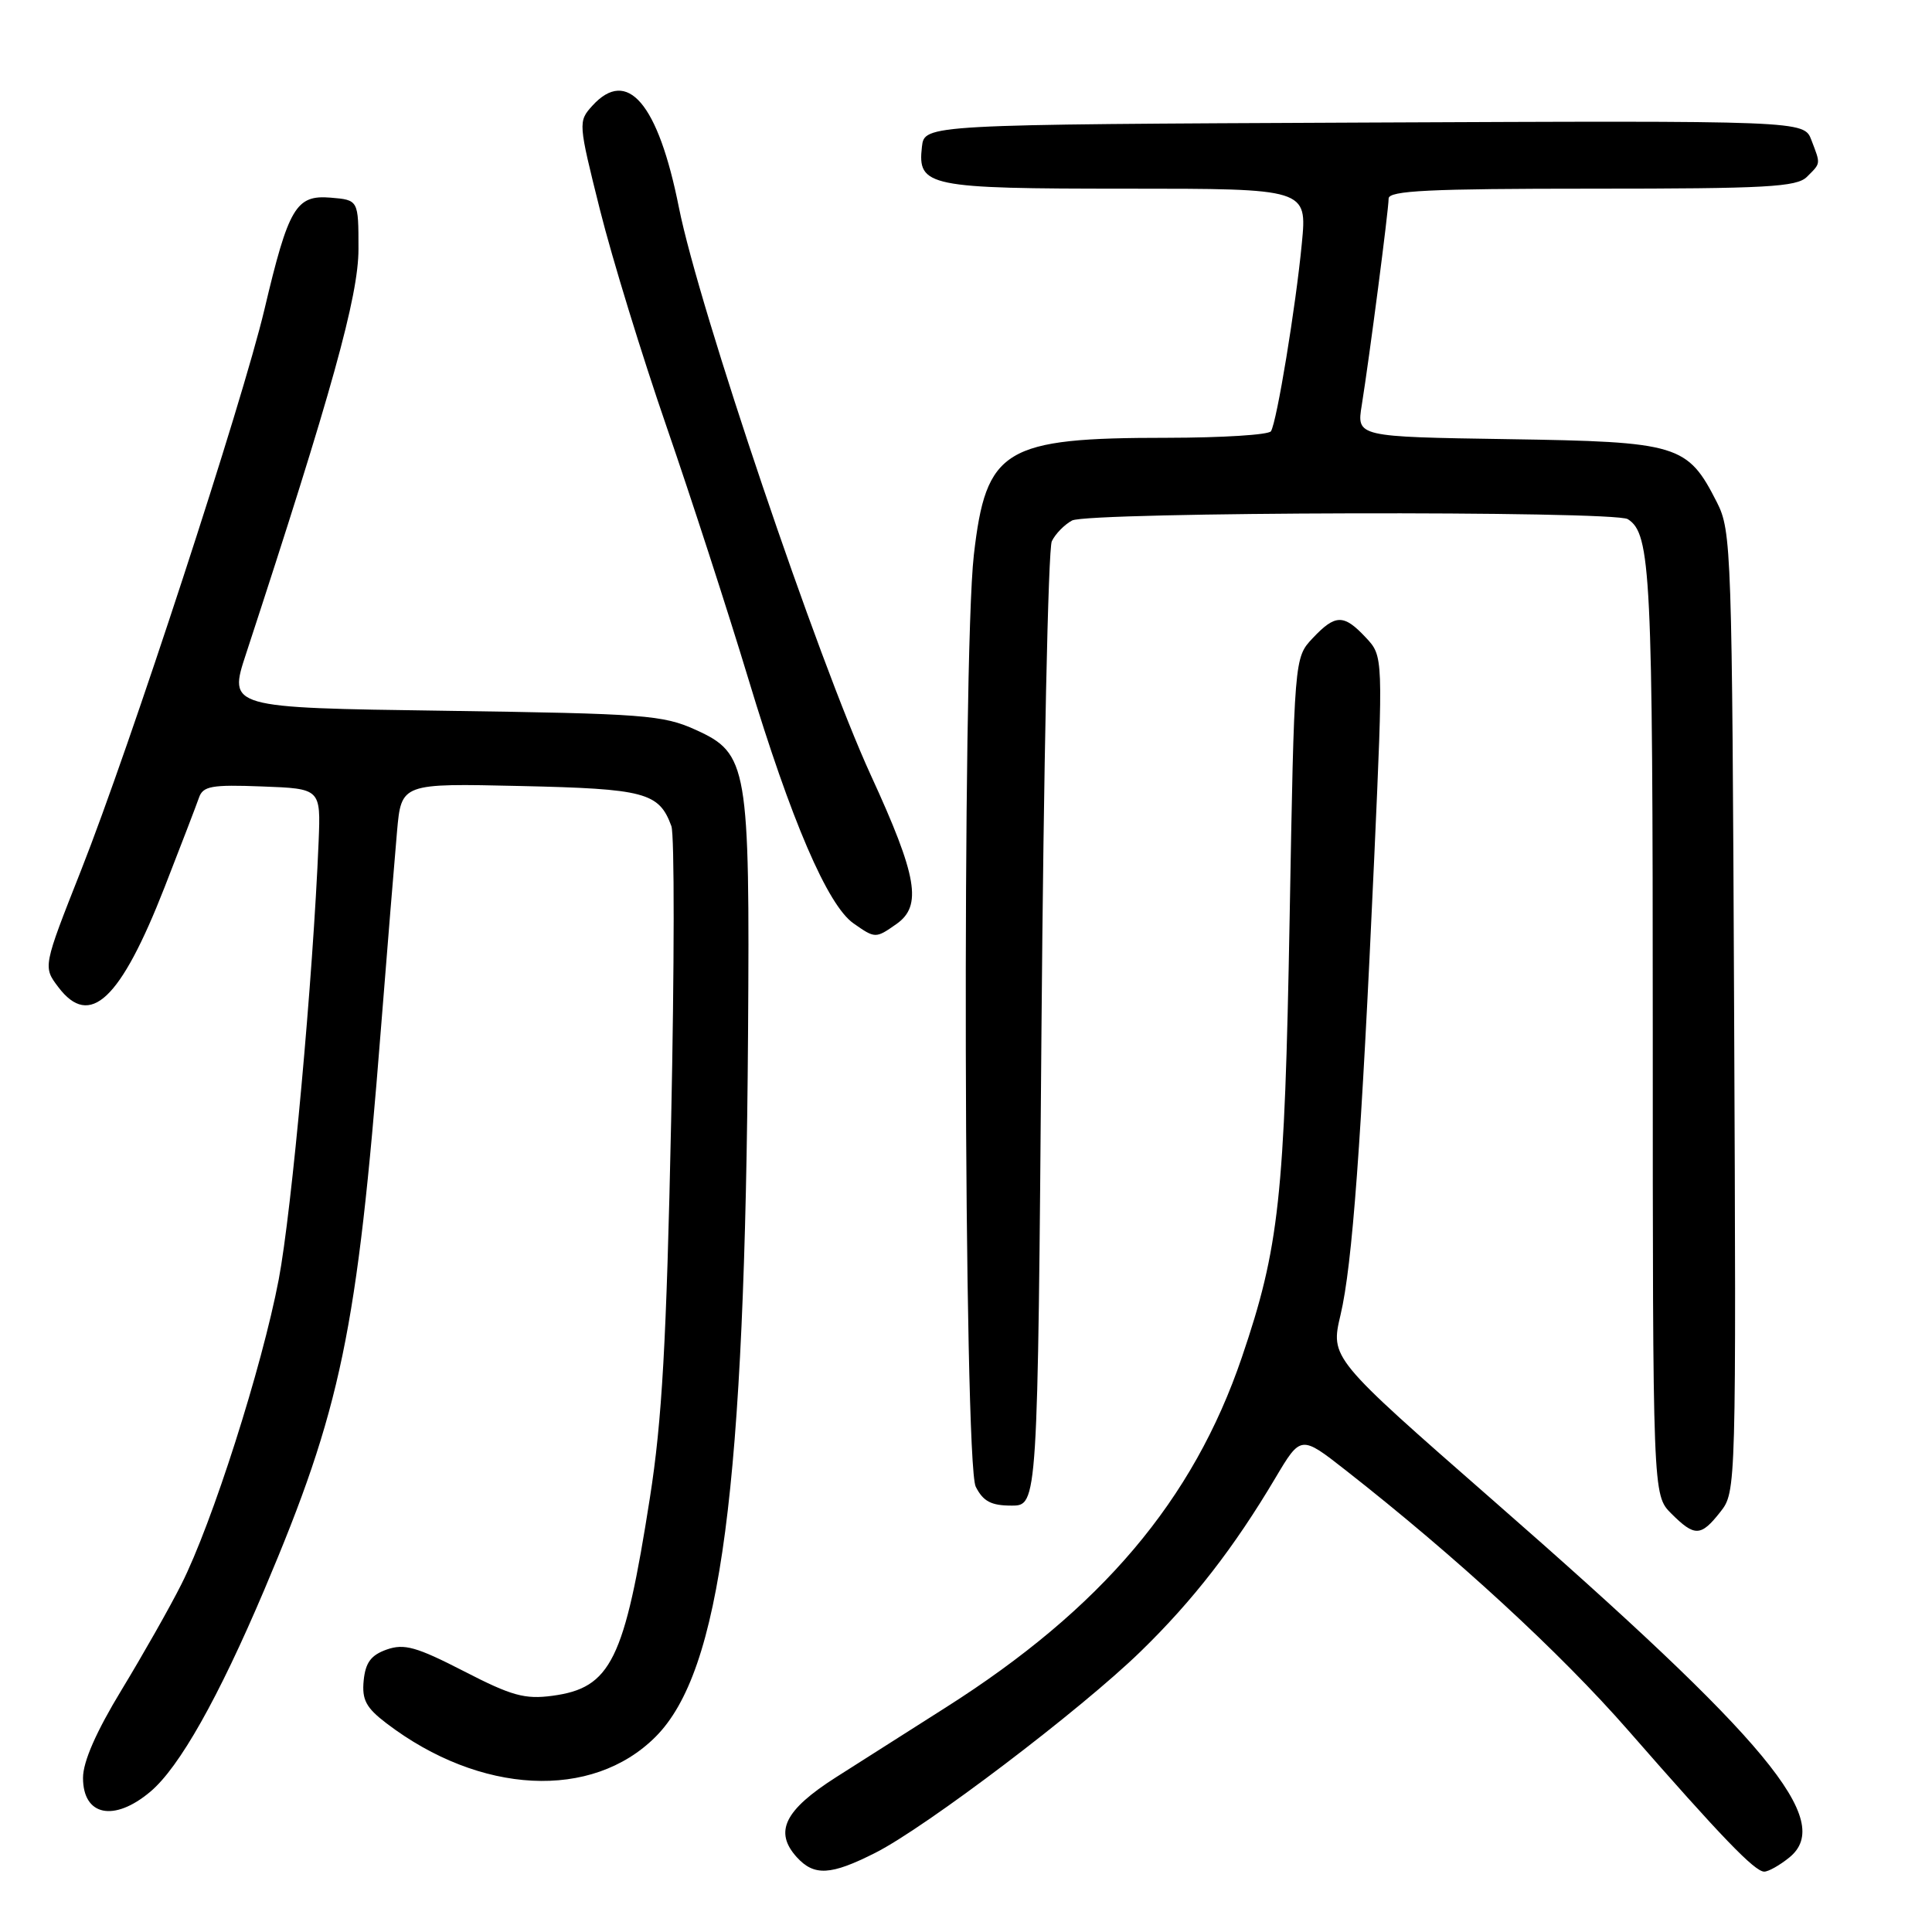 <?xml version="1.0" encoding="UTF-8" standalone="no"?>
<!DOCTYPE svg PUBLIC "-//W3C//DTD SVG 1.1//EN" "http://www.w3.org/Graphics/SVG/1.1/DTD/svg11.dtd" >
<svg xmlns="http://www.w3.org/2000/svg" xmlns:xlink="http://www.w3.org/1999/xlink" version="1.1" viewBox="0 0 256 256">
 <g >
 <path fill="currentColor"
d=" M 116.00 245.50 C 122.75 242.08 143.25 226.52 151.16 218.81 C 158.06 212.10 163.53 205.05 169.00 195.83 C 172.37 190.16 172.37 190.16 178.33 194.83 C 192.98 206.31 206.74 218.98 215.75 229.29 C 228.10 243.42 232.51 248.00 233.77 248.00 C 234.33 248.00 235.82 247.16 237.09 246.13 C 243.09 241.27 234.38 230.76 197.89 198.85 C 176.28 179.94 176.28 179.94 177.63 174.22 C 179.19 167.62 180.38 151.47 182.09 113.72 C 183.29 86.94 183.29 86.94 180.97 84.47 C 178.05 81.35 176.94 81.37 173.92 84.58 C 171.50 87.16 171.50 87.16 170.88 121.83 C 170.22 158.69 169.50 165.31 164.55 179.86 C 158.11 198.79 145.94 213.17 125.27 226.28 C 120.75 229.15 114.22 233.30 110.77 235.50 C 103.95 239.85 102.54 242.72 105.57 246.08 C 107.88 248.62 110.08 248.50 116.00 245.50 Z  M 19.92 237.41 C 23.76 234.18 28.93 225.01 35.04 210.61 C 45.20 186.63 47.31 176.51 50.46 136.50 C 51.33 125.50 52.30 113.64 52.61 110.15 C 53.18 103.79 53.18 103.79 68.94 104.15 C 85.49 104.52 87.32 105.00 88.96 109.46 C 89.38 110.58 89.36 128.15 88.93 148.50 C 88.31 177.85 87.73 188.19 86.11 198.50 C 82.74 220.04 80.95 223.66 73.20 224.70 C 69.54 225.19 67.80 224.71 61.46 221.44 C 55.19 218.22 53.57 217.76 51.25 218.57 C 49.16 219.31 48.43 220.29 48.19 222.67 C 47.94 225.23 48.50 226.28 51.20 228.34 C 63.62 237.81 78.44 238.56 86.86 230.14 C 95.53 221.47 98.71 197.31 99.12 137.00 C 99.36 101.47 99.08 99.83 92.19 96.71 C 87.84 94.74 85.43 94.56 58.88 94.18 C 30.25 93.78 30.25 93.78 32.60 86.64 C 43.97 51.94 47.50 39.25 47.50 33.00 C 47.50 26.50 47.50 26.50 43.81 26.19 C 39.22 25.81 38.24 27.46 35.04 41.00 C 32.11 53.37 17.22 98.93 10.75 115.30 C 5.69 128.11 5.69 128.11 7.73 130.80 C 11.91 136.33 15.96 132.51 21.81 117.56 C 23.97 112.03 26.02 106.69 26.36 105.71 C 26.89 104.16 28.01 103.95 34.73 104.21 C 42.50 104.50 42.50 104.50 42.22 111.50 C 41.48 129.51 38.66 160.48 36.93 169.55 C 34.70 181.22 28.10 201.89 24.03 209.93 C 22.49 213.00 18.92 219.29 16.11 223.92 C 12.74 229.47 11.00 233.43 11.00 235.58 C 11.00 240.62 15.11 241.46 19.92 237.41 Z  M 227.96 200.33 C 230.05 197.67 230.06 197.37 229.78 134.08 C 229.51 72.77 229.43 70.36 227.50 66.56 C 223.60 58.89 222.45 58.54 199.81 58.19 C 179.76 57.88 179.76 57.88 180.44 53.69 C 181.46 47.32 184.00 27.80 184.00 26.31 C 184.00 25.26 189.36 25.00 210.93 25.00 C 234.08 25.00 238.08 24.78 239.43 23.43 C 241.29 21.57 241.26 21.81 240.02 18.56 C 239.04 15.98 239.04 15.98 180.77 16.24 C 122.50 16.50 122.50 16.50 122.16 19.45 C 121.56 24.72 122.92 25.00 149.29 25.00 C 173.20 25.00 173.20 25.00 172.50 32.25 C 171.70 40.62 169.19 55.89 168.41 57.14 C 168.12 57.62 161.95 58.00 154.69 58.01 C 133.01 58.01 130.66 59.44 129.04 73.53 C 127.47 87.25 127.69 193.82 129.29 197.00 C 130.28 198.94 131.33 199.50 134.03 199.50 C 137.50 199.50 137.50 199.50 138.00 136.50 C 138.28 101.85 138.89 72.70 139.37 71.72 C 139.84 70.74 141.05 69.51 142.05 68.97 C 144.20 67.82 213.90 67.65 215.69 68.79 C 218.75 70.73 219.00 75.79 219.00 136.61 C 219.00 198.09 219.00 198.09 221.45 200.55 C 224.56 203.65 225.37 203.62 227.96 200.33 Z  M 118.78 122.44 C 122.22 120.03 121.56 116.14 115.39 102.72 C 108.37 87.42 92.61 40.82 89.96 27.50 C 87.21 13.69 83.13 8.89 78.48 14.02 C 76.60 16.10 76.62 16.29 79.50 27.81 C 81.11 34.24 85.08 47.15 88.31 56.50 C 91.54 65.85 96.42 80.90 99.16 89.95 C 104.82 108.69 109.66 119.95 113.09 122.35 C 115.97 124.37 116.03 124.37 118.78 122.44 Z "/>
</g>
</svg>